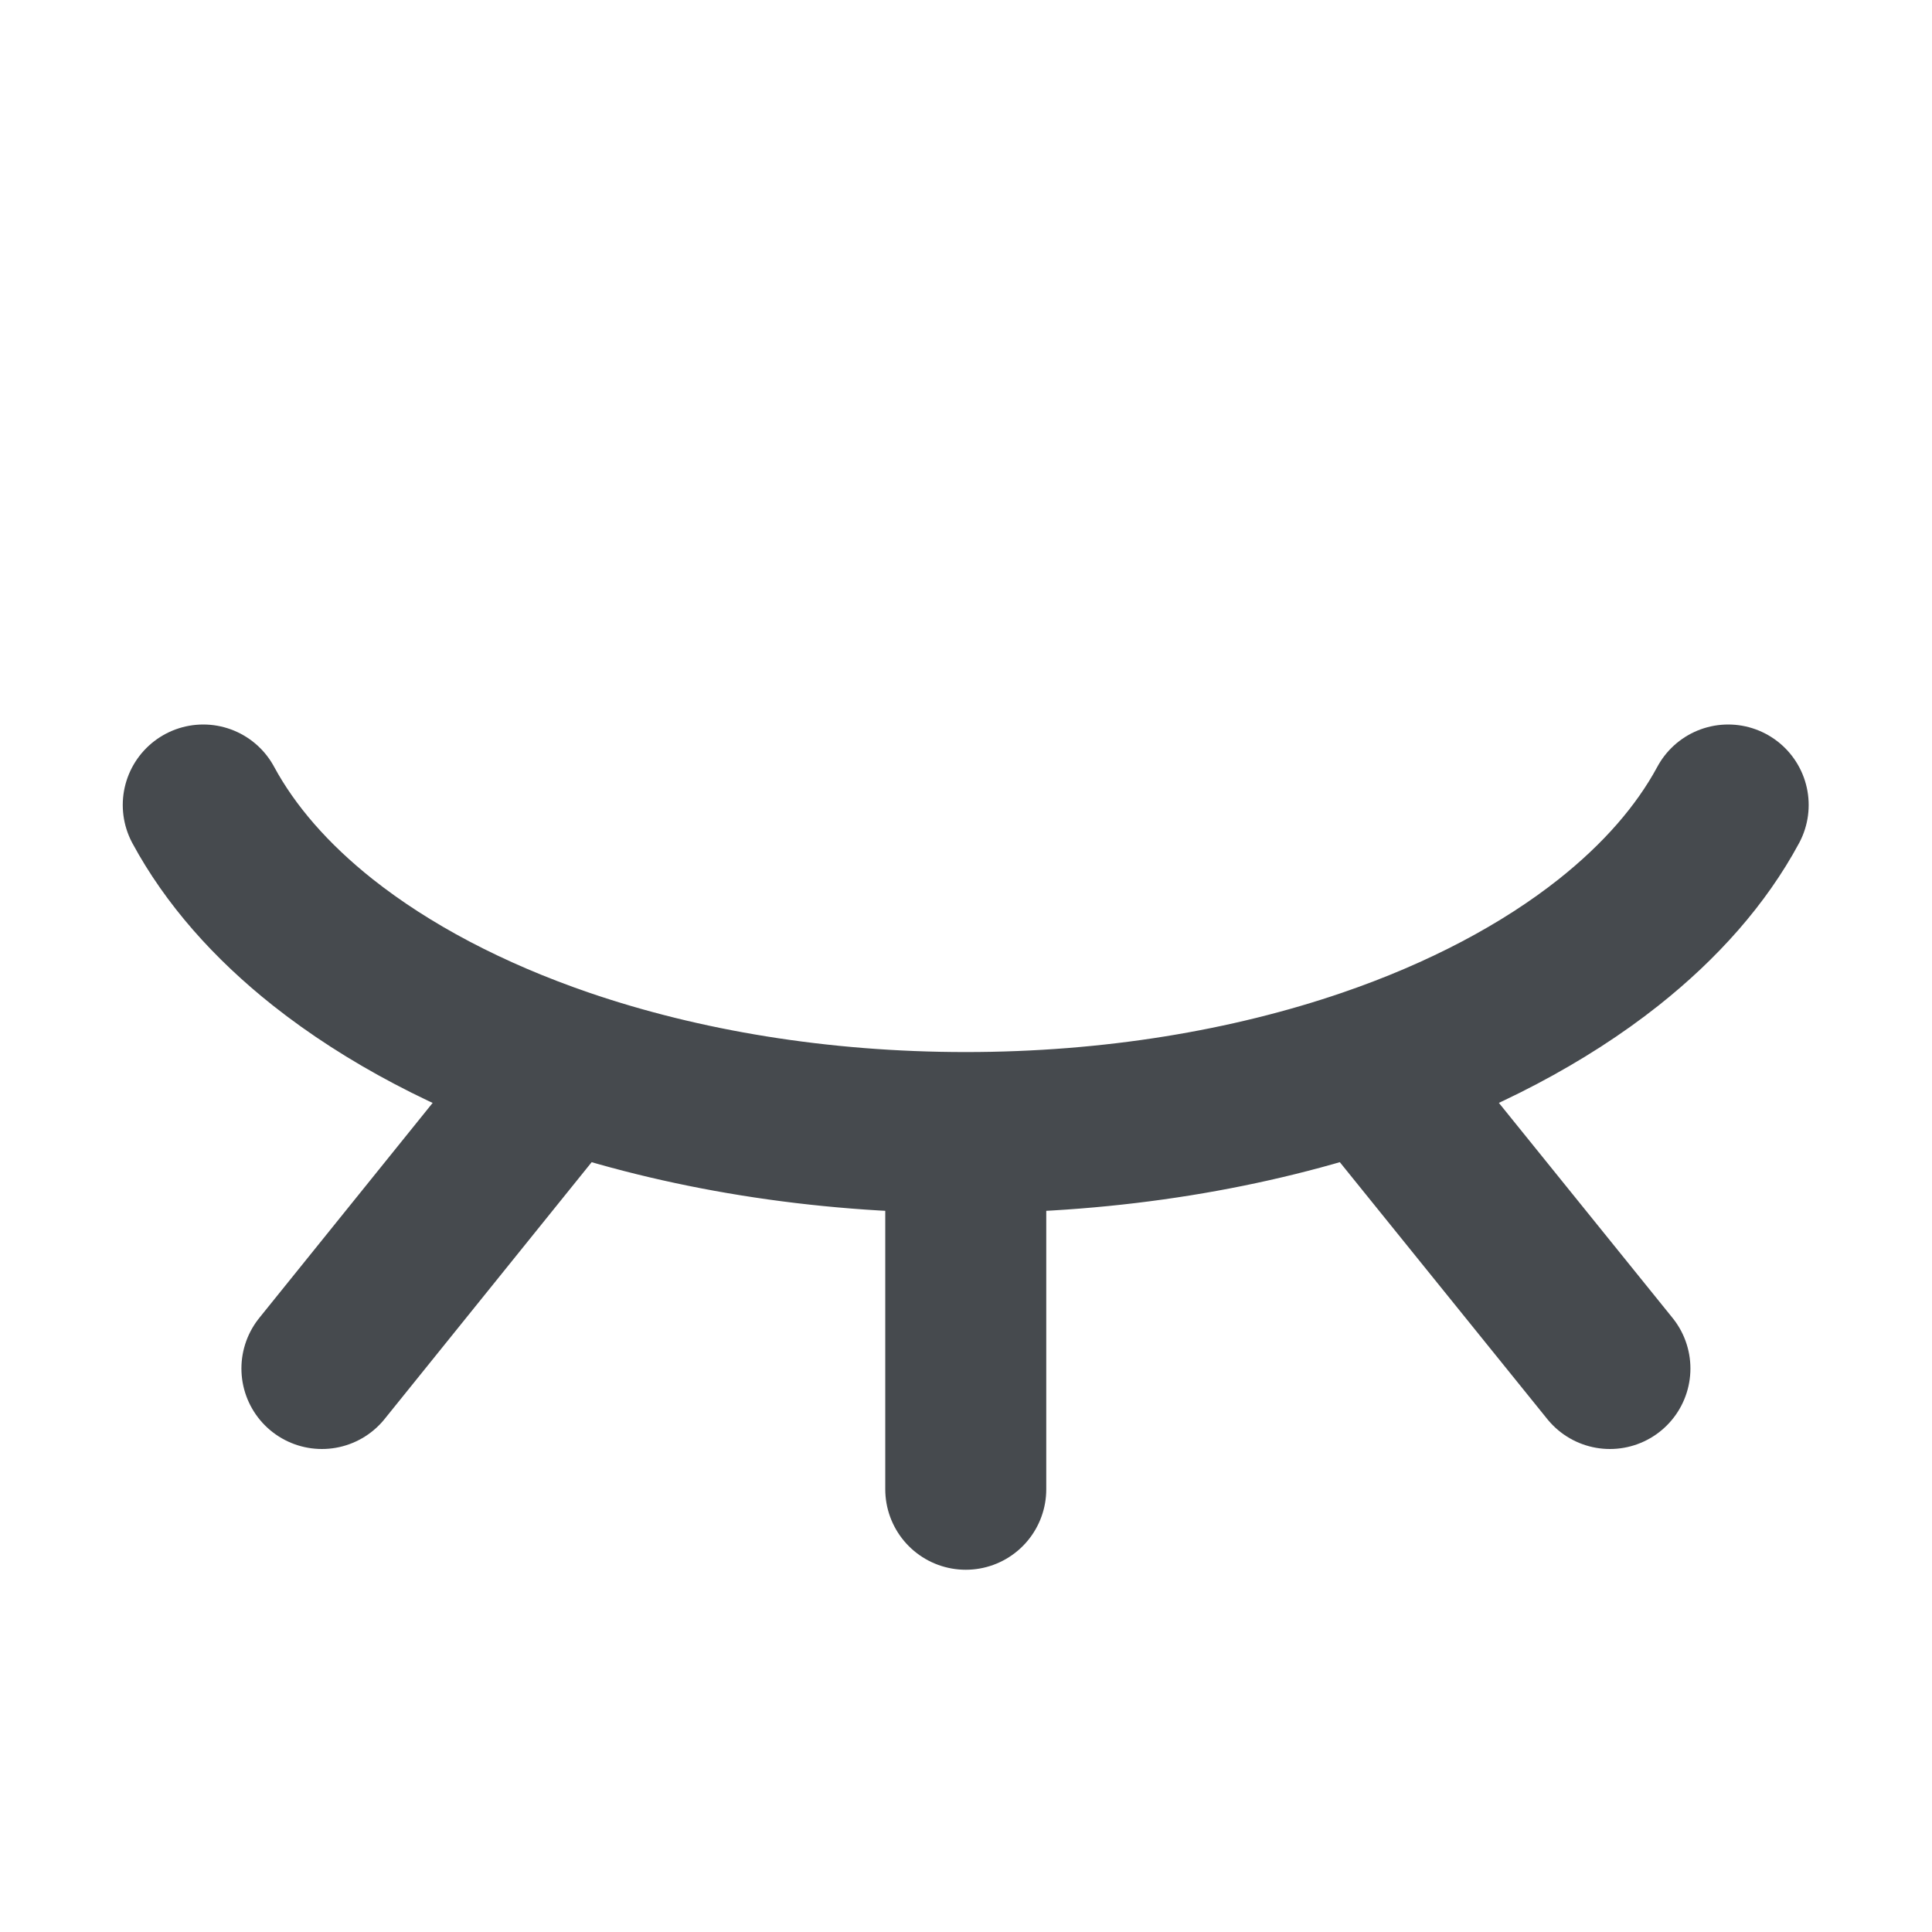 <svg width="24" height="24" viewBox="0 0 24 24" fill="none" xmlns="http://www.w3.org/2000/svg">
<g clip-path="url(#clip0_1013_1230)">
<path d="M2.525 10C2.86 10.62 3.365 11.195 4.011 11.707C4.813 12.342 5.83 12.879 6.999 13.279M11.997 14.069V18.5M11.997 14.069C10.175 14.069 8.467 13.781 6.999 13.279M11.997 14.069C13.819 14.069 15.526 13.781 16.994 13.279M21.468 10C21.134 10.62 20.628 11.195 19.982 11.707C19.18 12.342 18.163 12.879 16.994 13.279M6.999 13.279L3.999 17M16.994 13.279L19.999 17" stroke="#464A4E" stroke-width="2" stroke-linecap="round" stroke-linejoin="round"/>
</g>
<defs>
<clipPath id="clip0_1013_1230">
<rect width="24" height="24" fill="white"/>
</clipPath>
</defs>
</svg>
